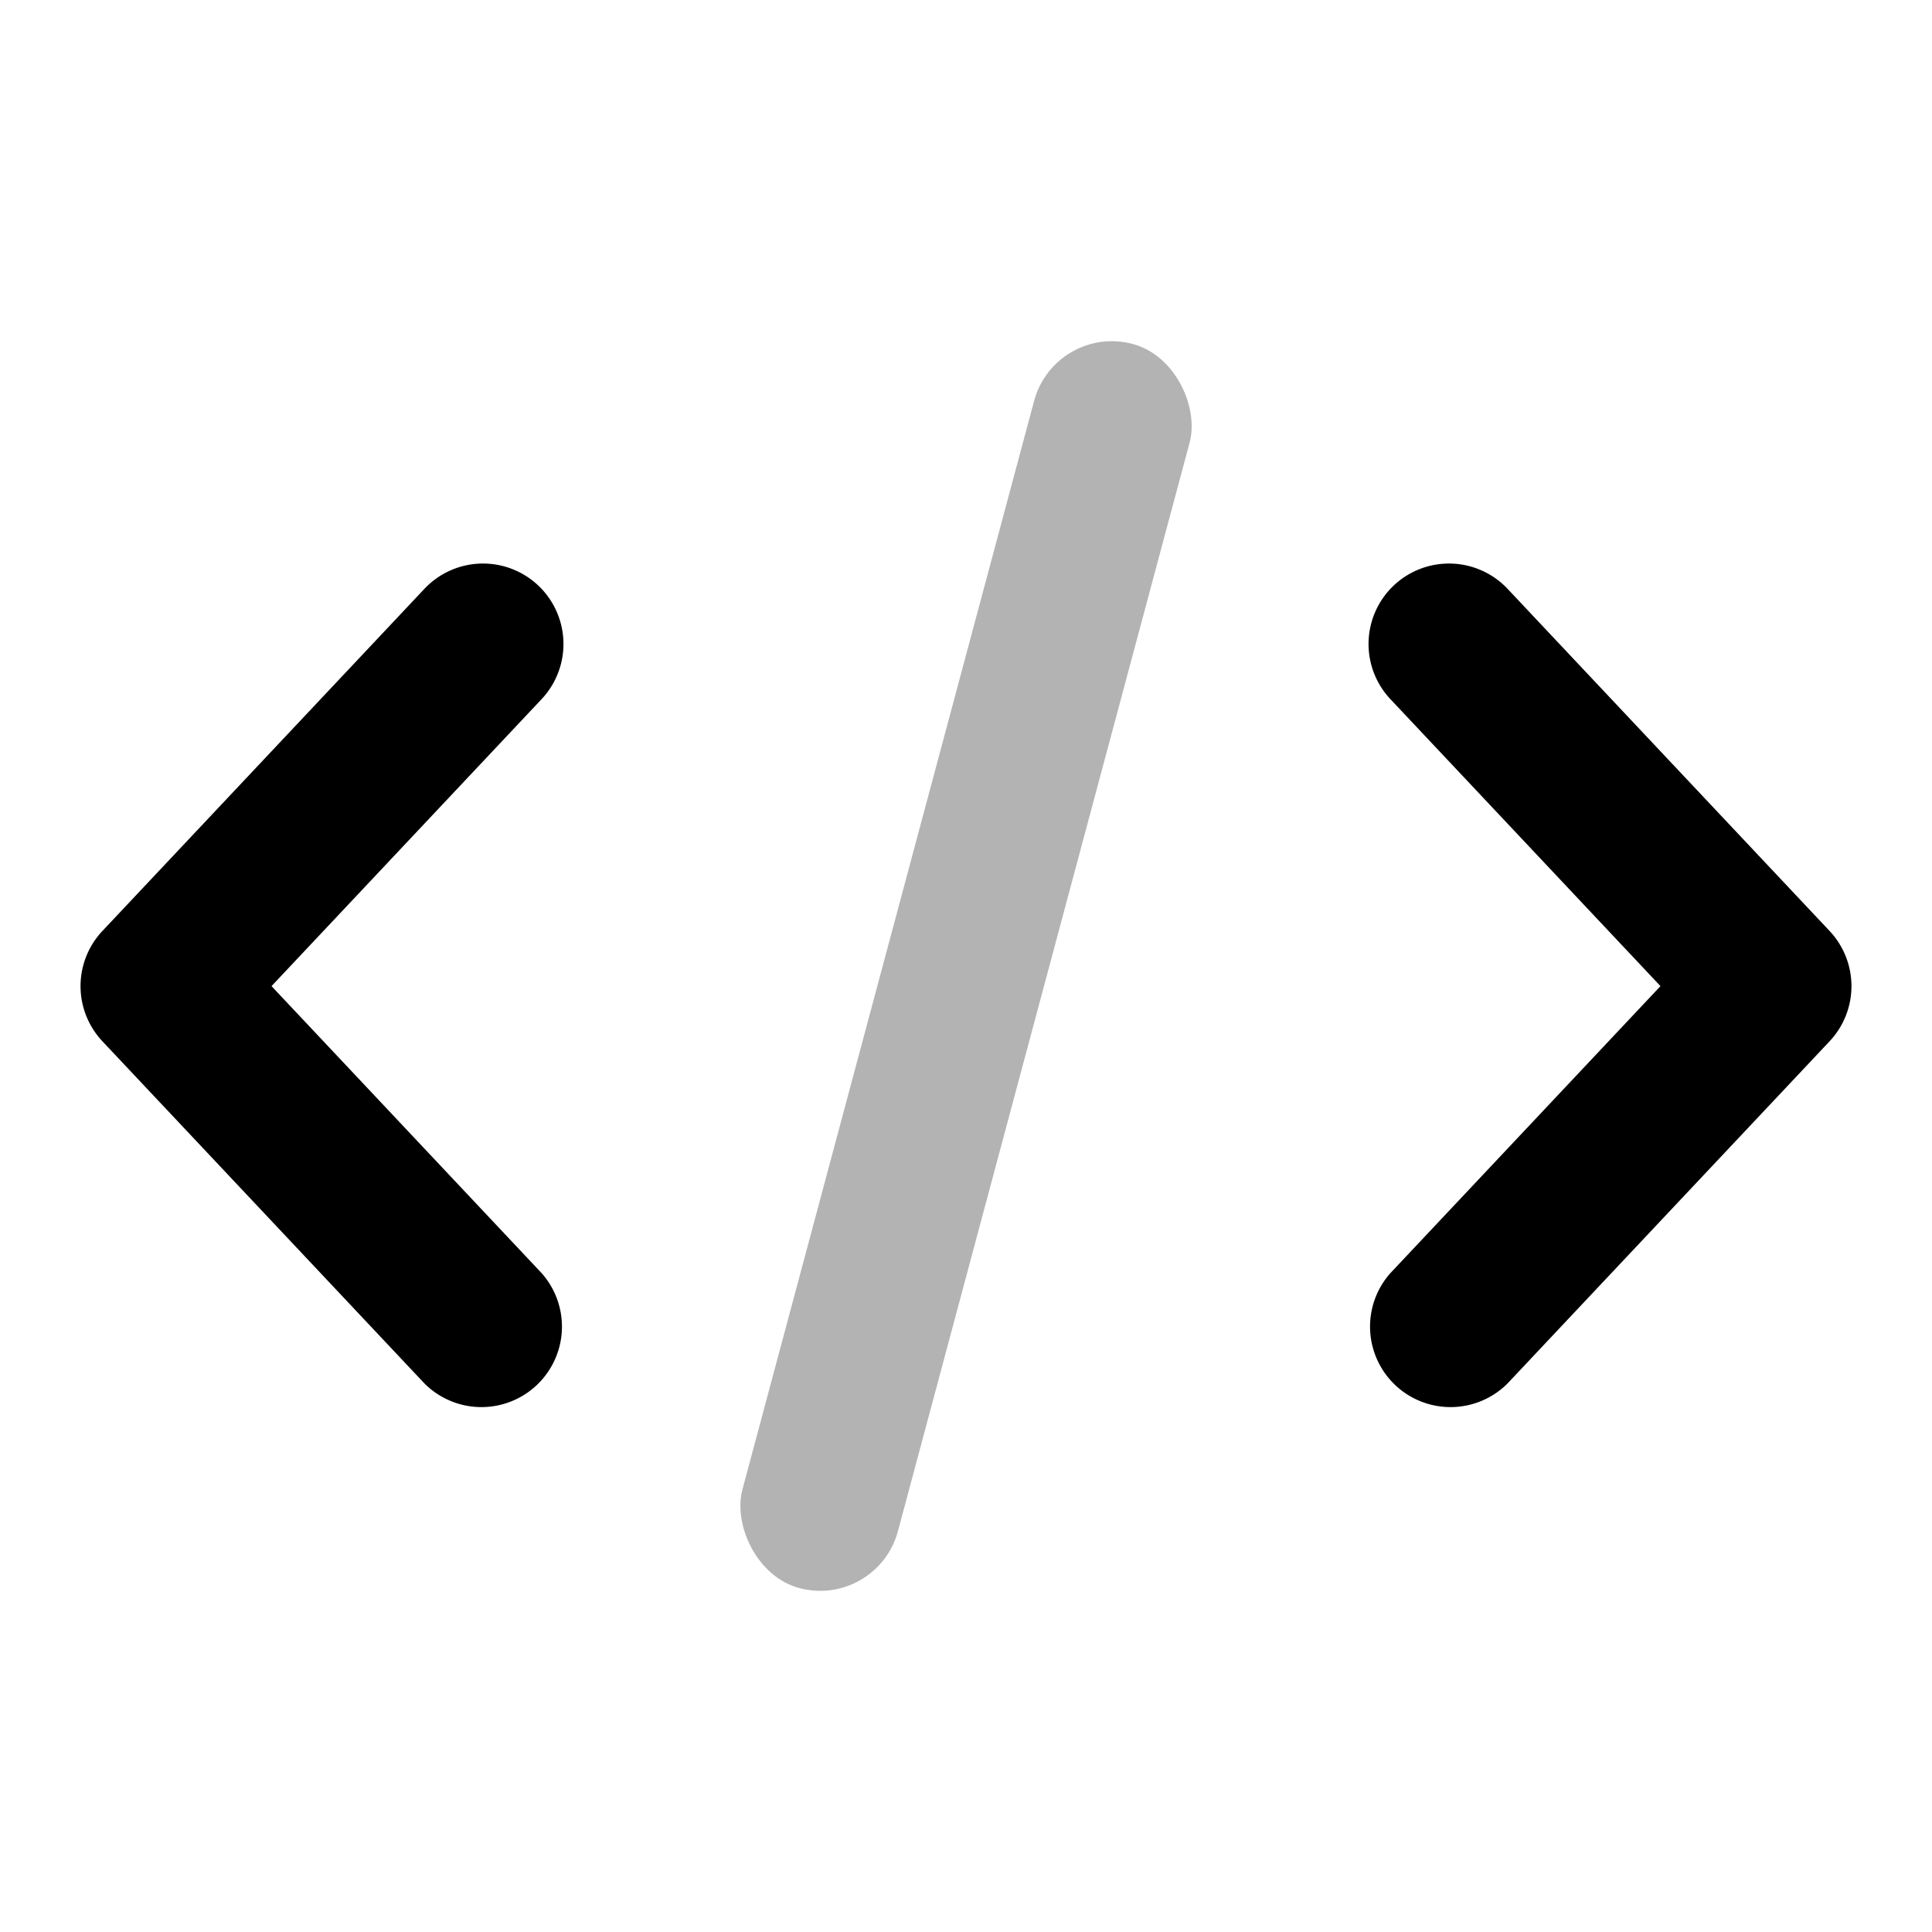 <svg xmlns="http://www.w3.org/2000/svg" fill="none" viewBox="0 0 24 24"><path fill="currentColor" fill-rule="evenodd" d="M6.685 7.272a1 1 0 0 1 .043 1.413L3.373 12.25l3.355 3.565a1 1 0 0 1-1.456 1.37l-4-4.25a1 1 0 0 1 0-1.37l4-4.25a1 1 0 0 1 1.413-.043Zm10.63 0a1 1 0 0 0-.043 1.413l3.355 3.565-3.355 3.565a1 1 0 0 0 1.456 1.37l4-4.25a1 1 0 0 0 0-1.37l-4-4.25a1 1 0 0 0-1.413-.043Z" clip-rule="evenodd"/><rect width="2" height="16" x="13.105" y="4.014" fill="currentColor" opacity=".3" rx="1" transform="rotate(15 13.105 4.014)"/></svg>

